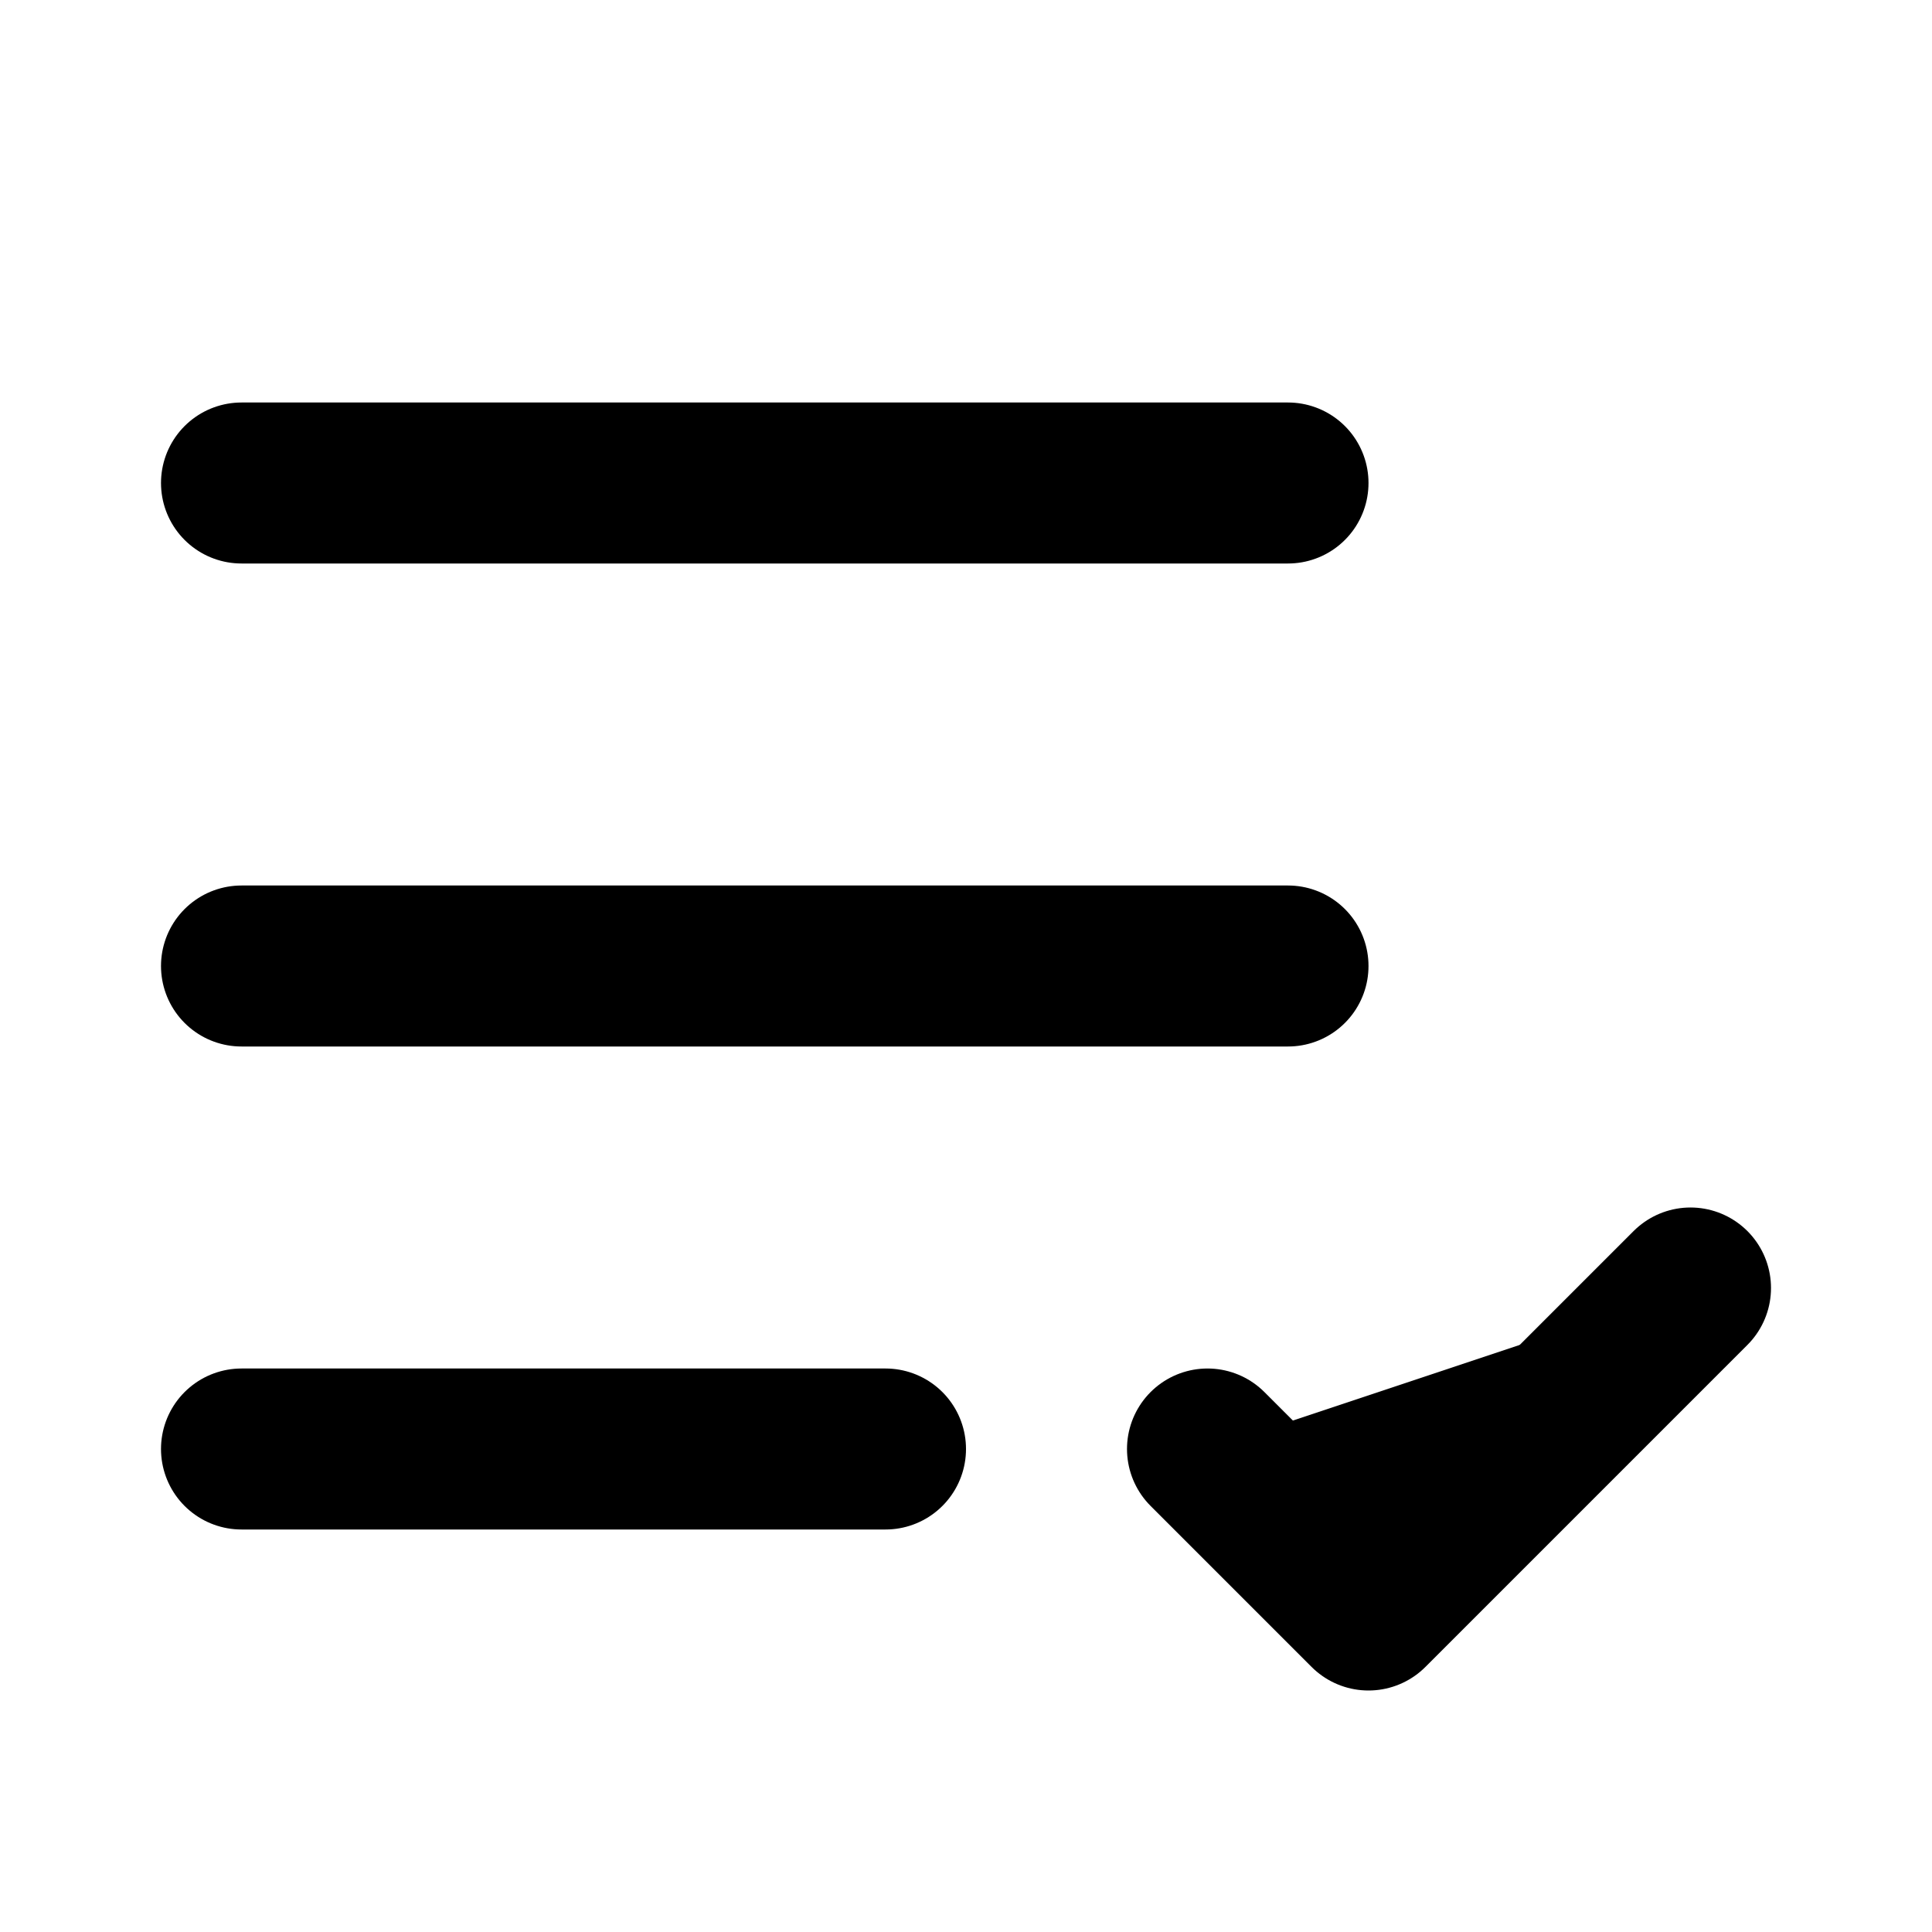 <!-- @license lucide-static v0.414.0 - ISC -->
<svg
    xmlns="http://www.w3.org/2000/svg"
    class="lucide lucide-list-check"
    width="24"
    height="24"
    viewBox="0 0 24 24"
    fill="currentColor"
    stroke="currentColor"
    stroke-width="2"
    stroke-linecap="round"
    stroke-linejoin="round"
>
    <path vector-effect="non-scaling-stroke" d="M11 18H3" />
    <path vector-effect="non-scaling-stroke" d="m15 18 2 2 4-4" />
    <path vector-effect="non-scaling-stroke" d="M16 12H3" />
    <path vector-effect="non-scaling-stroke" d="M16 6H3" />
</svg>
